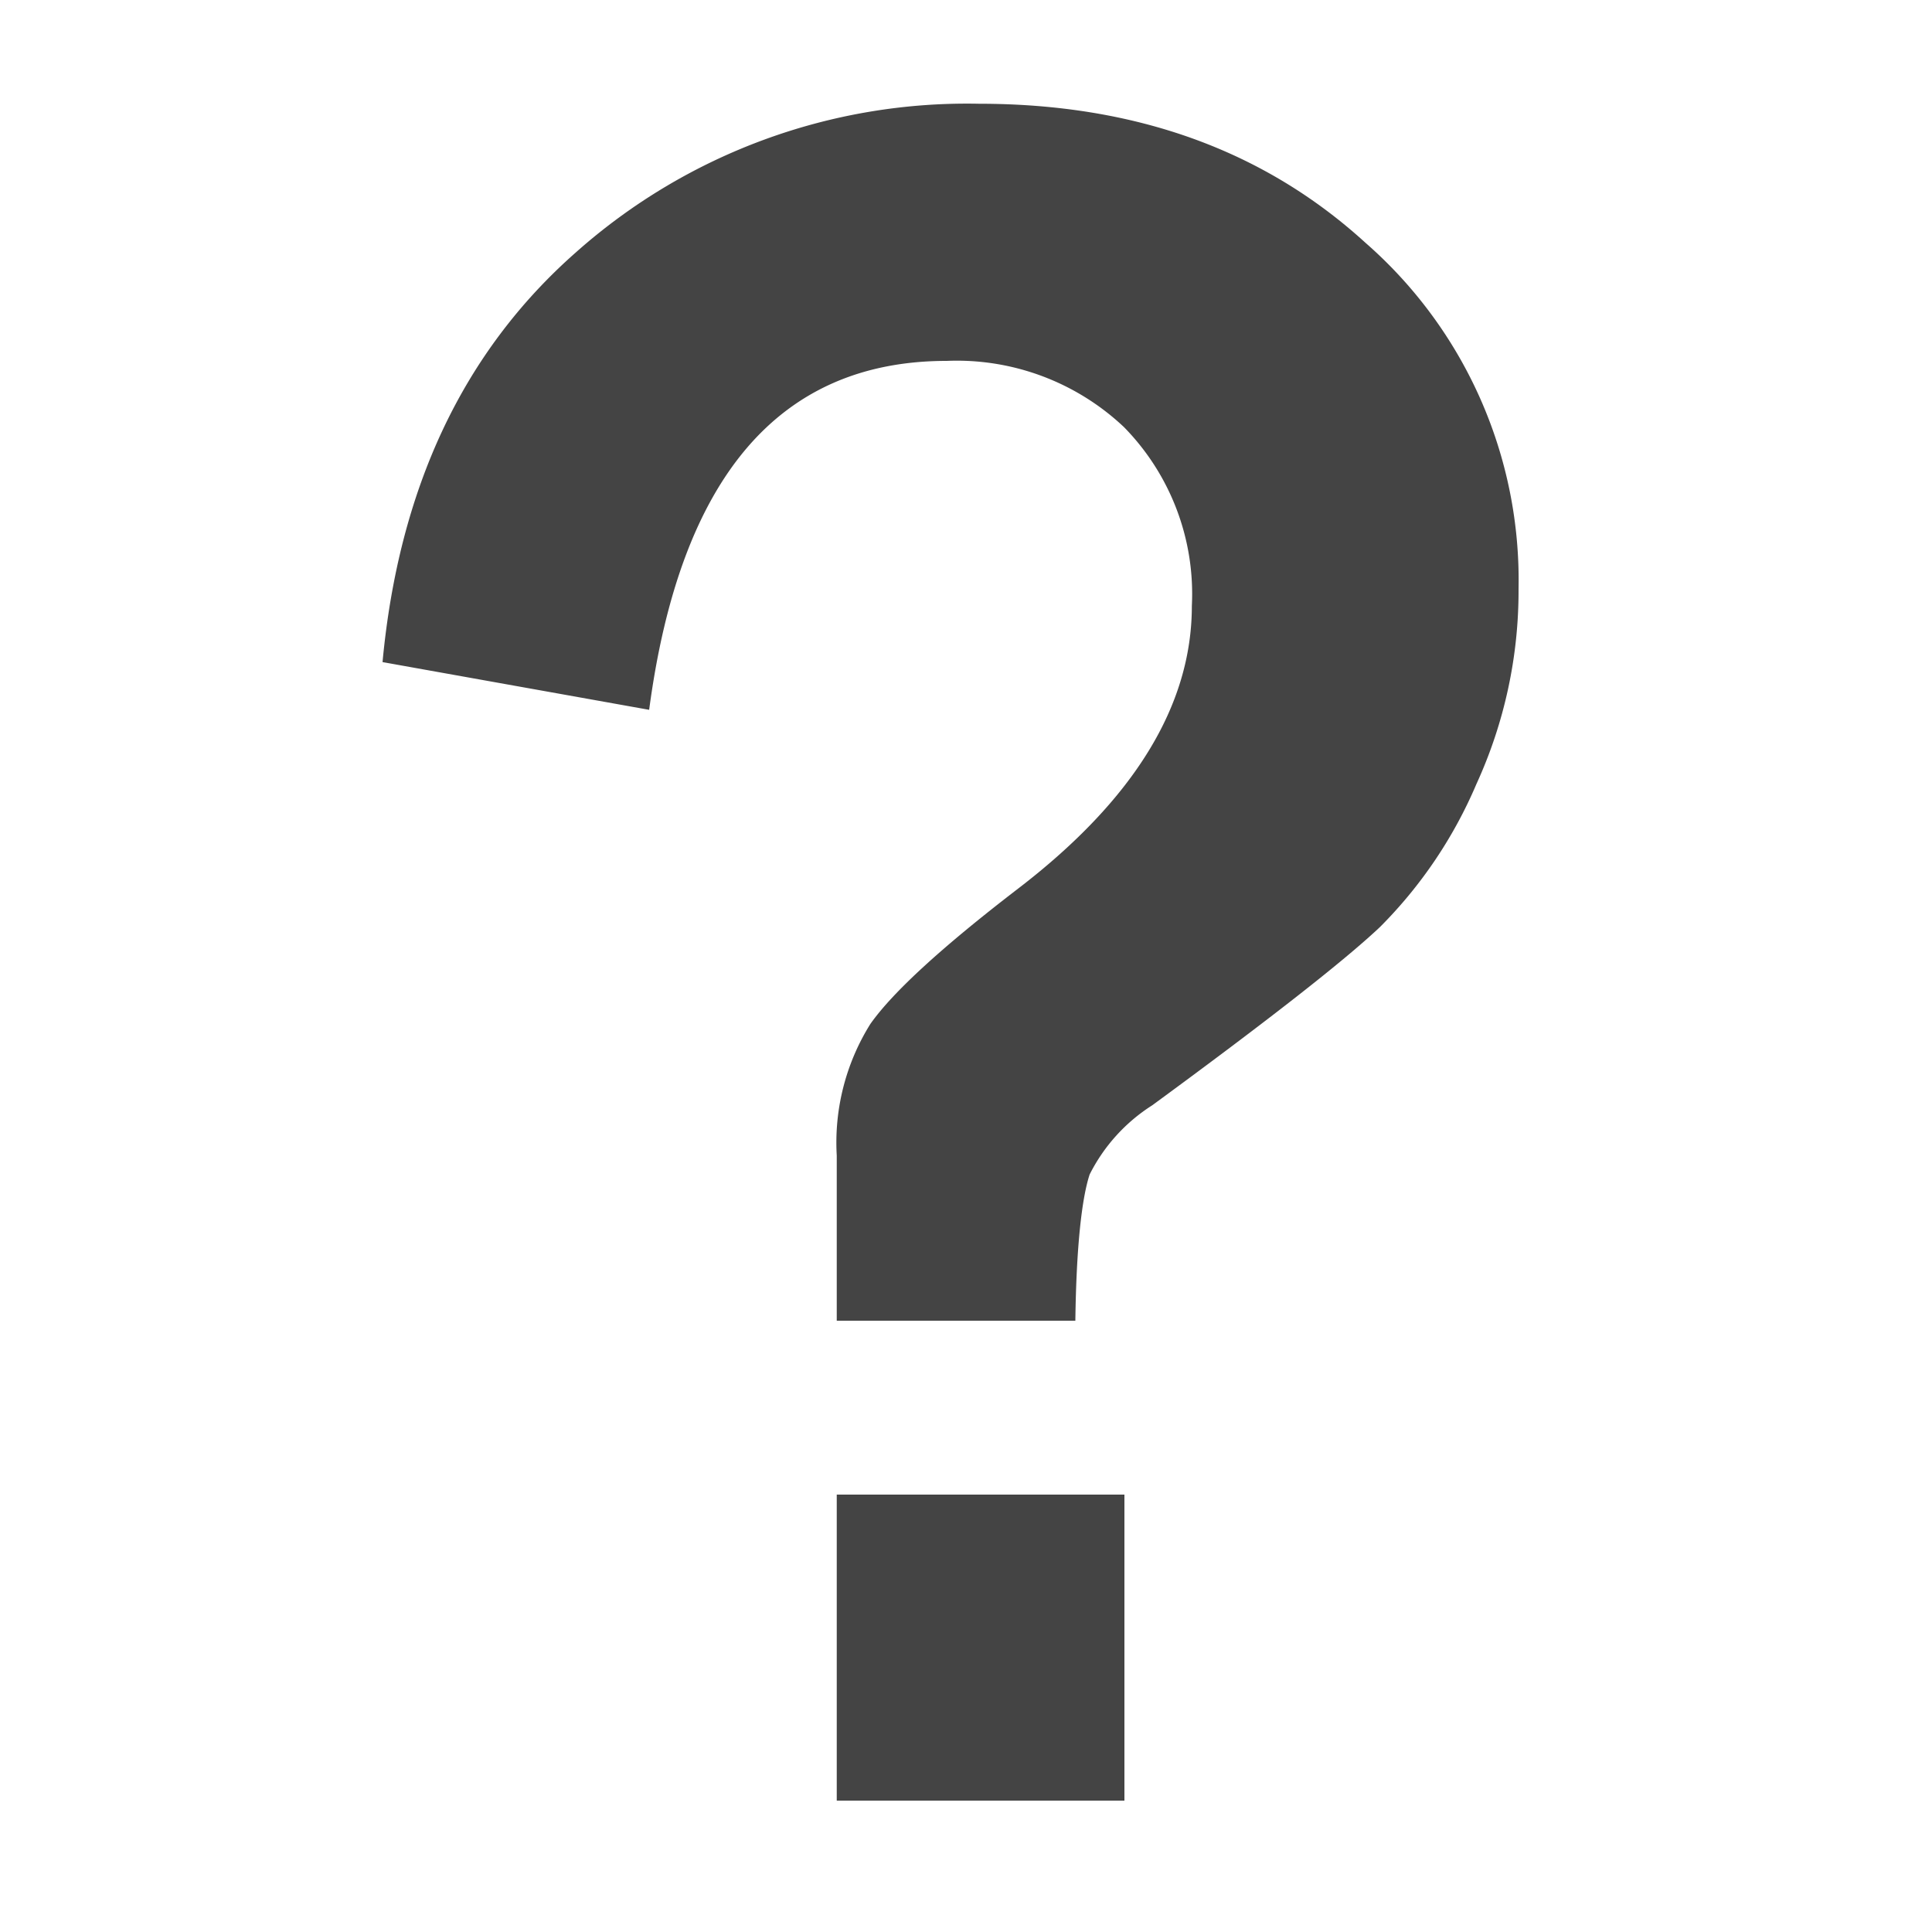 <svg id="Layer_1" data-name="Layer 1" xmlns="http://www.w3.org/2000/svg" viewBox="0 0 100 100"><defs><style>.cls-1{fill:#444;}</style></defs><path class="cls-1" d="M55.66,68.36H43.31V59.81A11.59,11.59,0,0,1,45.05,53q1.74-2.47,7.64-7,9-6.9,9-14.64a12.33,12.33,0,0,0-3.51-9.25A12.6,12.6,0,0,0,49,18.68q-13,0-15.4,18.06L19.8,34.27q1.26-13.5,10-21.2a30.46,30.46,0,0,1,20.88-7.7q12.11,0,20,7.2a23.18,23.18,0,0,1,7.92,17.9,24,24,0,0,1-2.18,10.11,23.46,23.46,0,0,1-5,7.41q-2.79,2.63-11.78,9.22a9.06,9.06,0,0,0-3.24,3.58C56,62,55.71,64.48,55.66,68.36Zm2.54,9V93.2H43.31V77.36Z"/></svg>